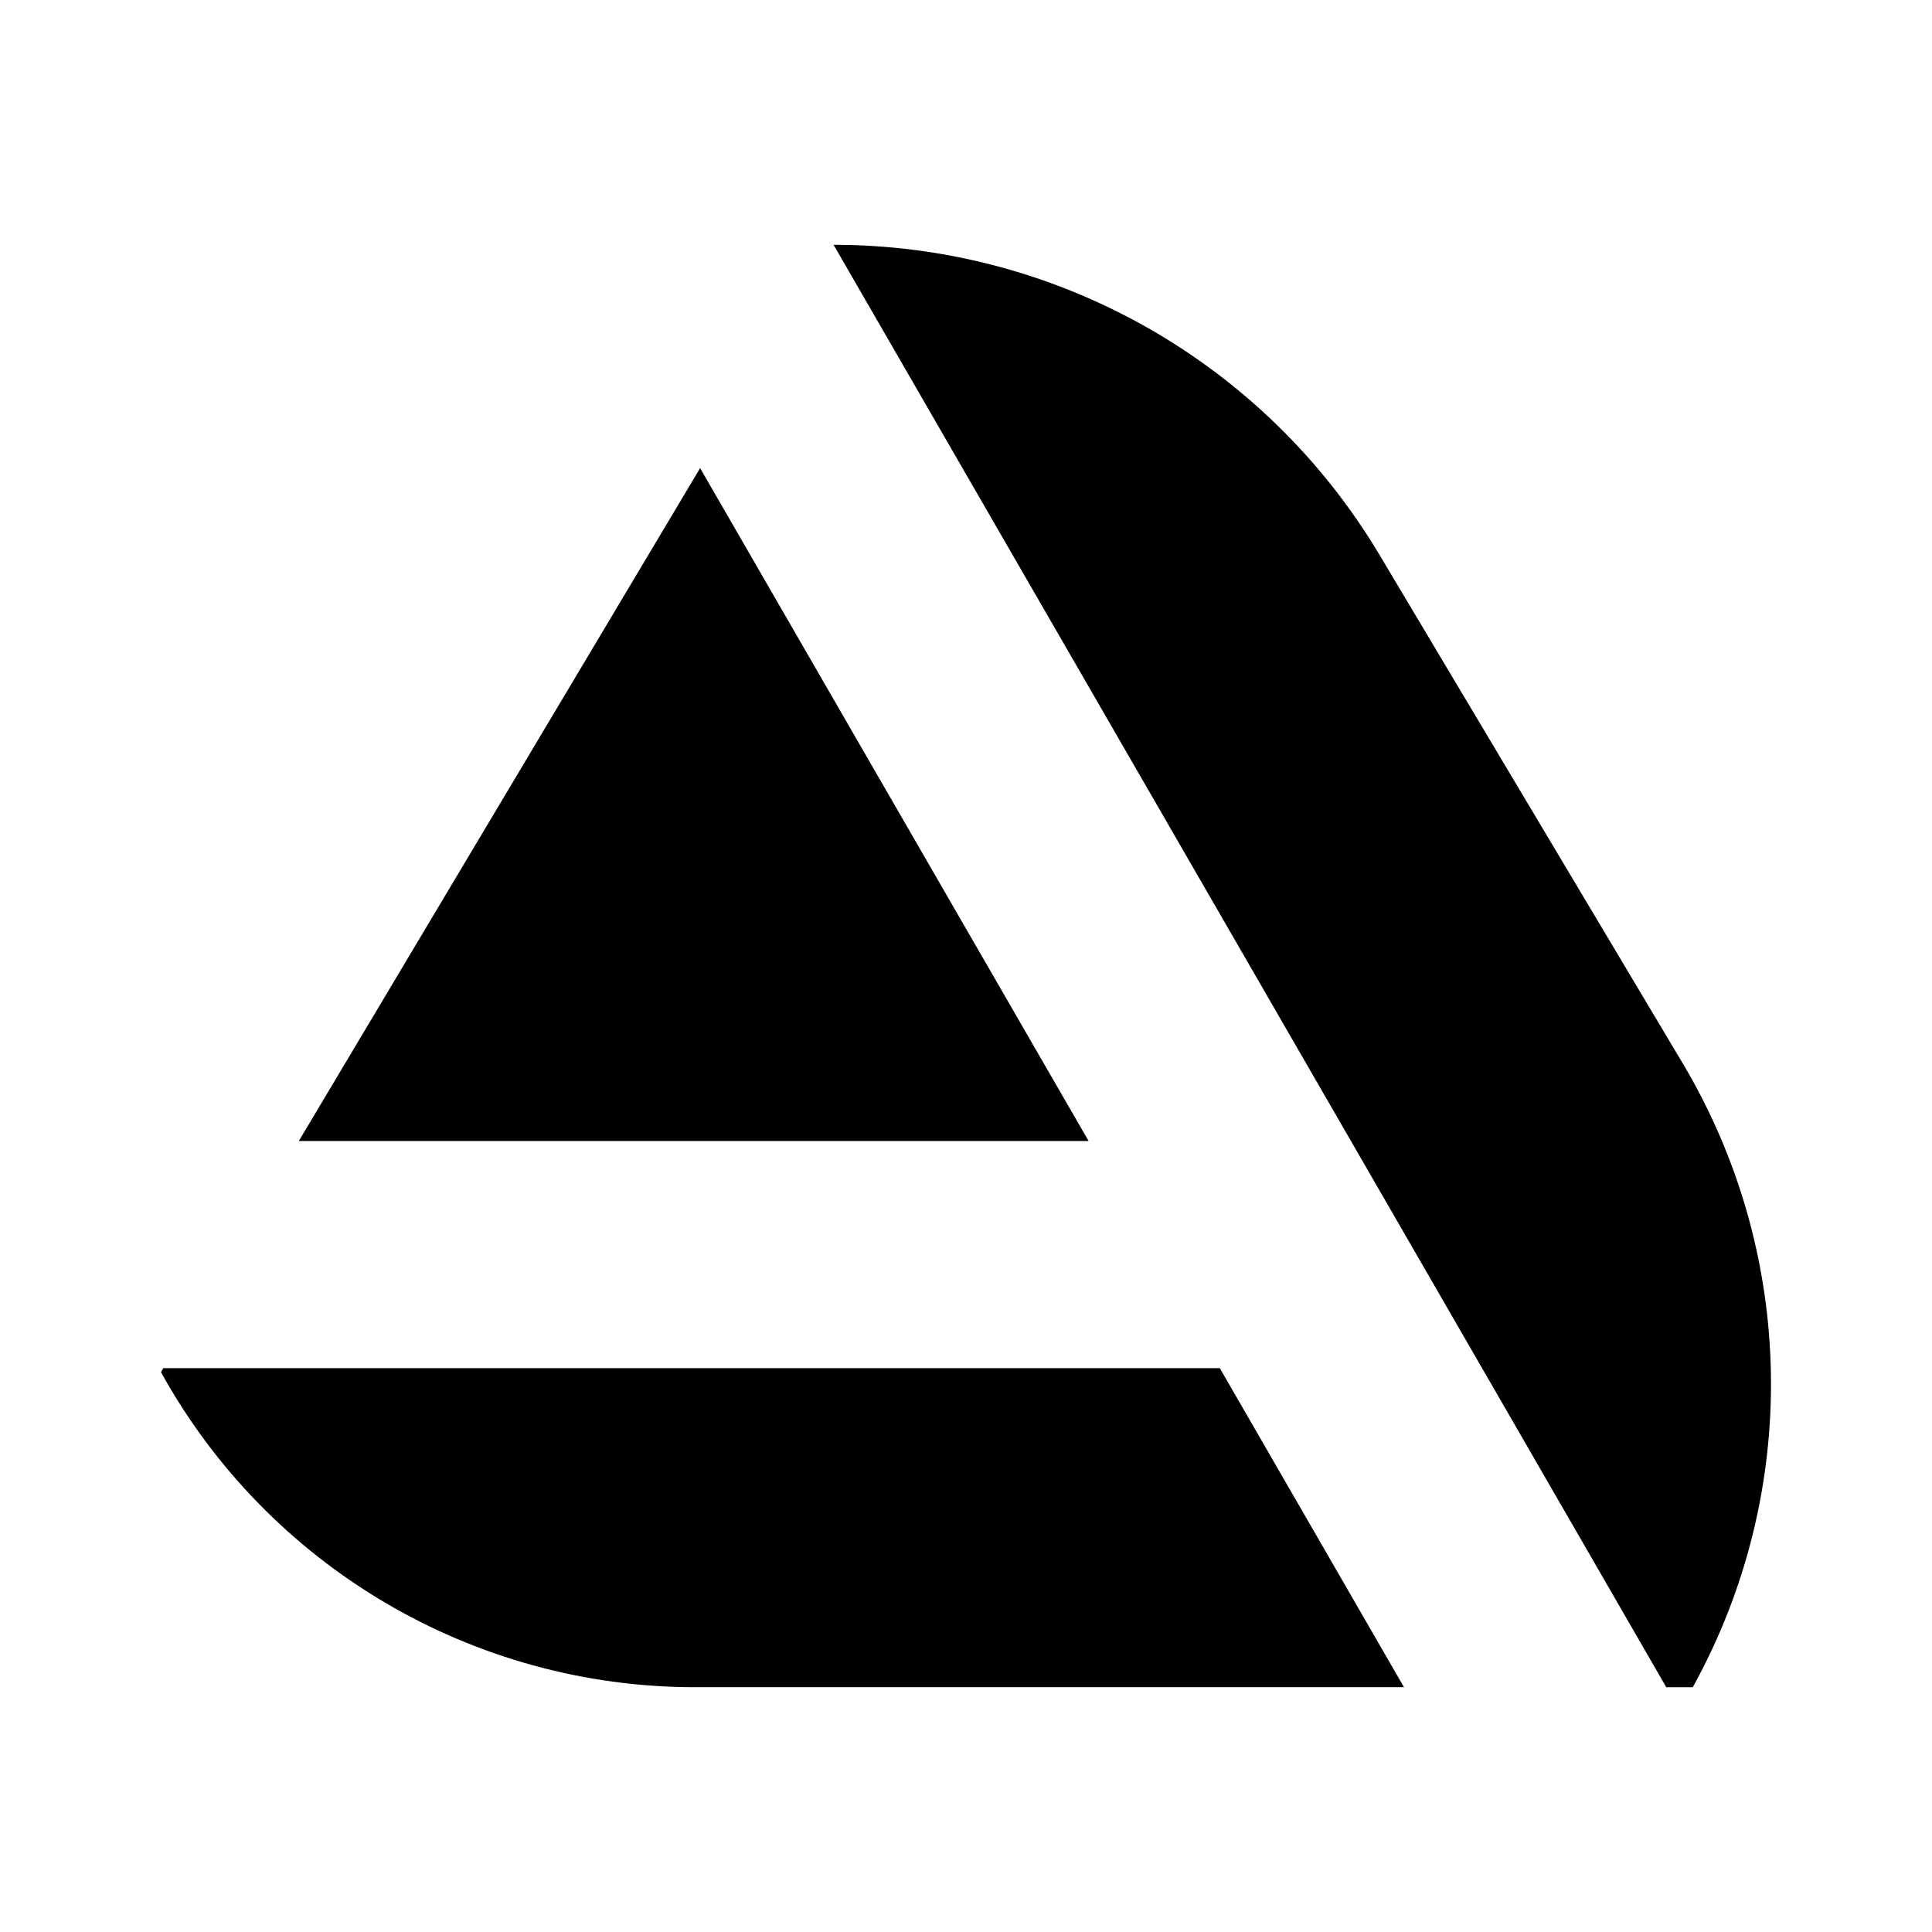 <svg class="{{ with .class }}{{ . }} {{ end }}icon icon-twitter" width="24" height="24" viewBox="0 0 24 24"><path d="M15.153,16.996l2.288,3.963c0,0 -4.952,0 -8.808,0c-2.758,0 -5.299,-1.499 -6.633,-3.913c0,-0.001 0,-0.001 0,-0.001l0.029,-0.049l13.124,0Zm-4.798,-13.955c0,0 0,0 0,0c2.781,0 5.357,1.463 6.782,3.852c1.172,1.965 2.593,4.349 3.764,6.312c1.418,2.378 1.467,5.33 0.128,7.753c0,0.001 0,0.001 0,0.001l-0.33,0l-10.344,-17.918Zm3.168,11.133l-9.811,0l4.985,-8.359l4.826,8.359Z"/></svg>